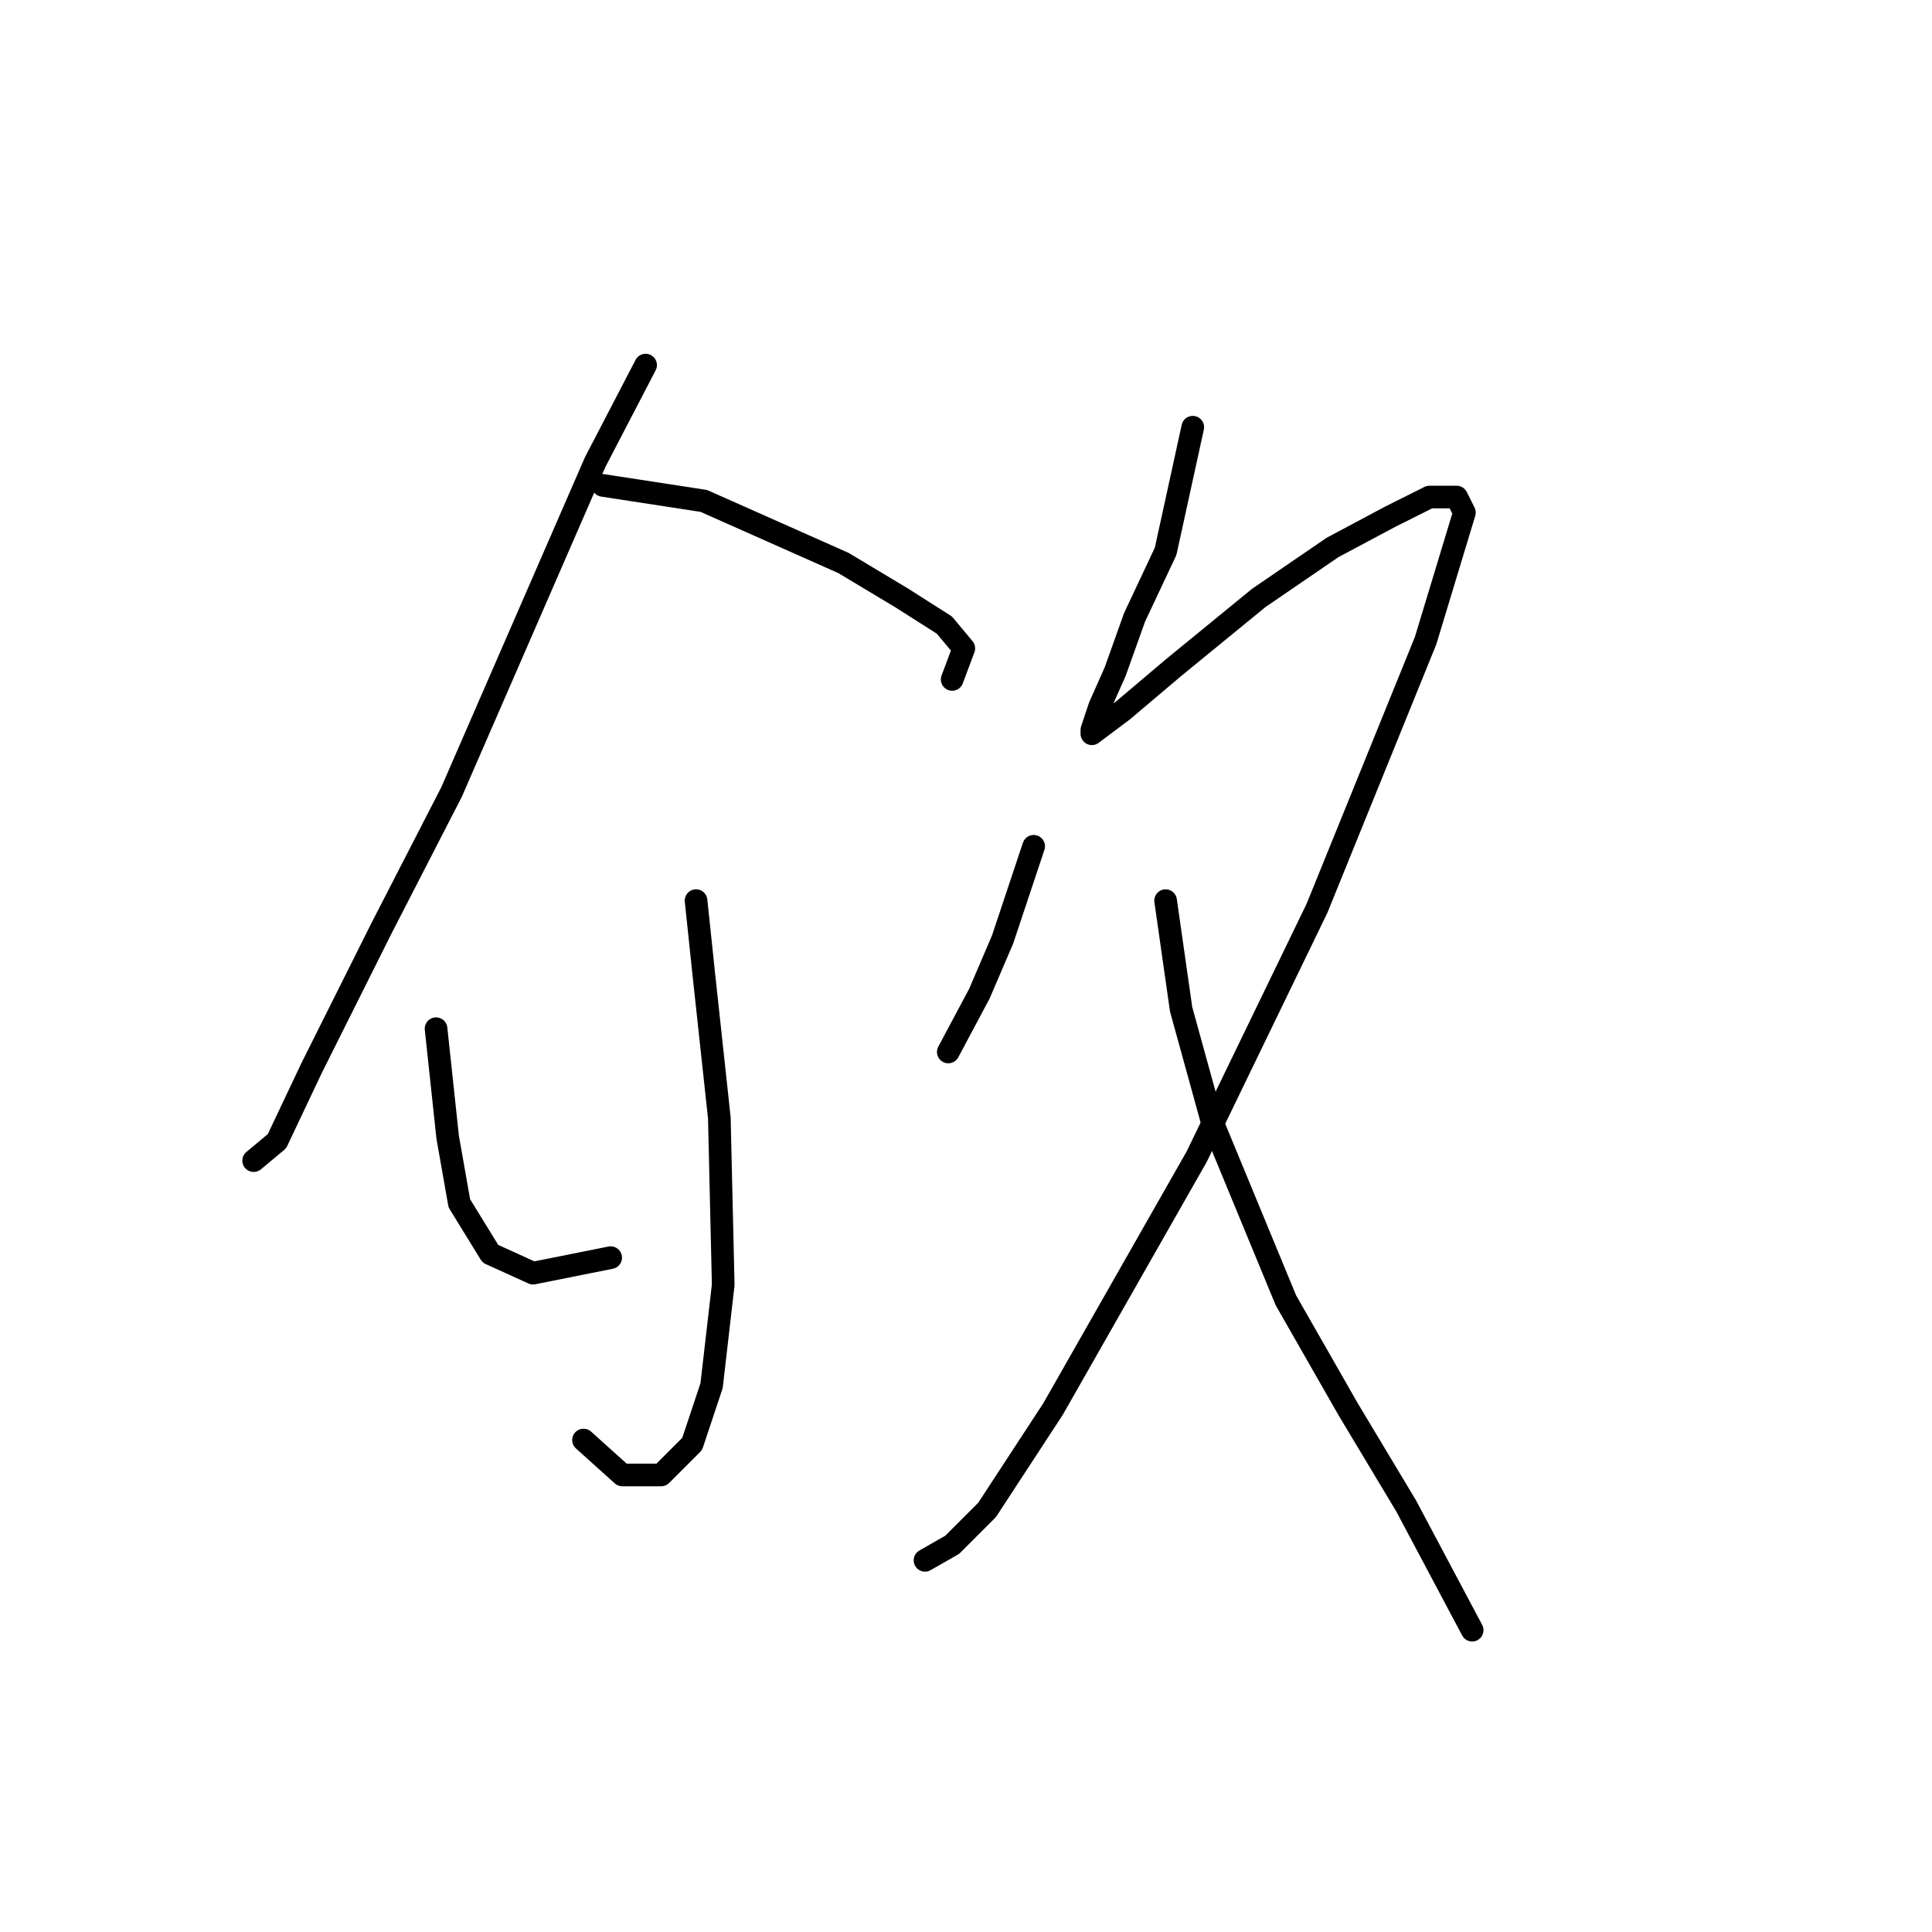 <?xml version="1.0" standalone="no"?>
    <svg width="256" height="256" xmlns="http://www.w3.org/2000/svg" version="1.1">
    <polyline stroke="black" stroke-width="3" stroke-linecap="round" fill="transparent" stroke-linejoin="round" points="85.546 48.379 78.862 61.234 59.836 104.941 50.581 122.938 41.325 141.449 36.697 151.218 33.612 153.789 33.612 153.789 " />
        <polyline stroke="black" stroke-width="3" stroke-linecap="round" fill="transparent" stroke-linejoin="round" points="79.89 64.319 93.259 66.376 102.515 70.489 111.77 74.603 119.483 79.231 125.139 82.83 127.71 85.915 126.168 90.029 126.168 90.029 " />
        <polyline stroke="black" stroke-width="3" stroke-linecap="round" fill="transparent" stroke-linejoin="round" points="92.231 119.338 93.259 129.108 95.316 148.133 95.83 170.244 94.288 183.613 91.717 191.326 87.603 195.439 82.461 195.439 77.319 190.812 77.319 190.812 " />
        <polyline stroke="black" stroke-width="3" stroke-linecap="round" fill="transparent" stroke-linejoin="round" points="57.78 136.307 59.322 150.704 60.865 159.446 64.978 166.13 70.634 168.701 80.918 166.644 80.918 166.644 " />
        <polyline stroke="black" stroke-width="3" stroke-linecap="round" fill="transparent" stroke-linejoin="round" points="136.966 112.139 132.852 124.48 129.767 131.679 125.654 139.392 125.654 139.392 " />
        <polyline stroke="black" stroke-width="3" stroke-linecap="round" fill="transparent" stroke-linejoin="round" points="158.048 56.606 154.449 73.06 150.335 81.802 147.764 89.001 145.707 93.628 144.679 96.713 144.679 97.228 148.792 94.143 155.477 88.486 166.789 79.231 176.559 72.546 184.272 68.433 189.414 65.862 193.013 65.862 194.042 67.918 188.9 84.887 174.502 120.367 158.562 153.275 139.537 186.698 130.796 200.067 126.168 204.695 122.568 206.752 122.568 206.752 " />
        <polyline stroke="black" stroke-width="3" stroke-linecap="round" fill="transparent" stroke-linejoin="round" points="154.449 119.338 156.505 133.736 160.619 148.647 170.389 172.3 178.616 186.698 186.329 199.553 195.07 216.007 195.07 216.007 " />
        </svg>
